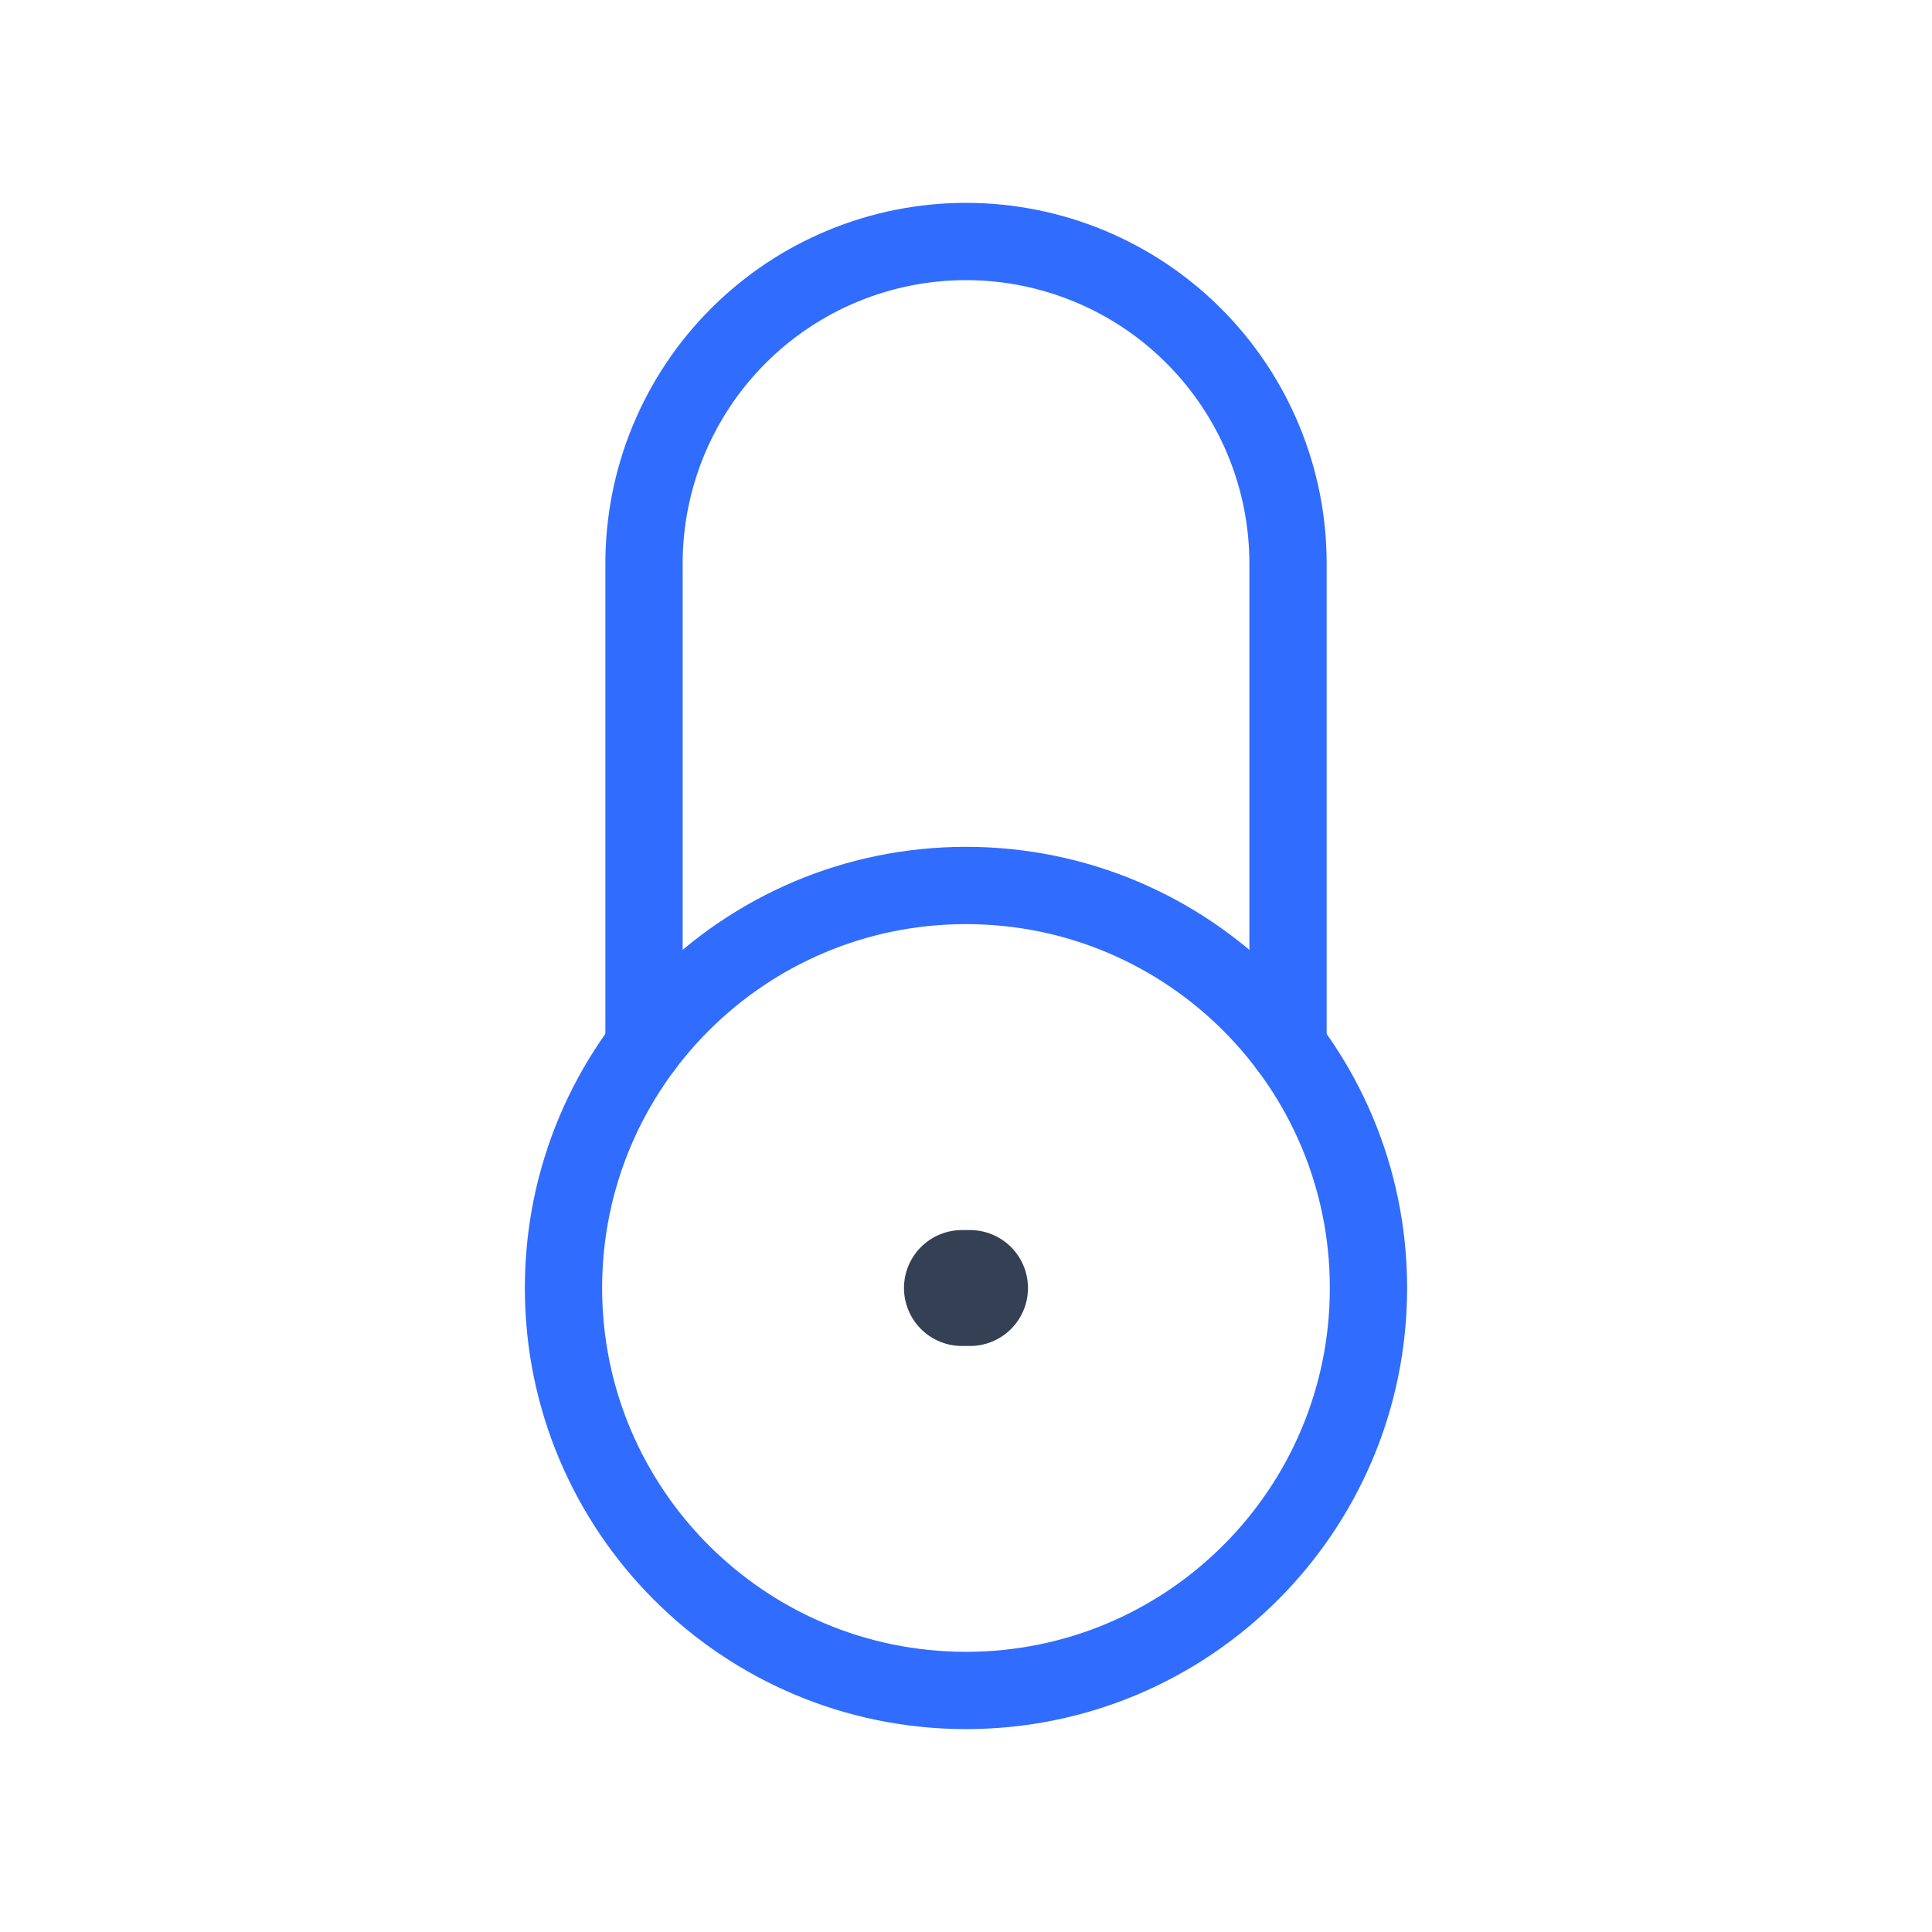 <svg width="50" height="50" viewBox="0 0 50 50" fill="none" xmlns="http://www.w3.org/2000/svg">
<path d="M25.104 33.334H24.895" stroke="#344054" stroke-width="3" stroke-linecap="round" stroke-linejoin="round"/>
<path d="M25 43.749C30.753 43.749 35.416 39.086 35.416 33.333C35.416 27.58 30.753 22.916 25 22.916C19.247 22.916 14.583 27.58 14.583 33.333C14.583 39.086 19.247 43.749 25 43.749Z" stroke="#306CFE" stroke-width="2" stroke-linecap="round" stroke-linejoin="round"/>
<path d="M16.667 27.083V14.583C16.667 12.373 17.545 10.254 19.108 8.691C20.671 7.128 22.79 6.25 25 6.25C27.21 6.25 29.33 7.128 30.893 8.691C32.456 10.254 33.334 12.373 33.334 14.583V27.083" stroke="#306CFE" stroke-width="2" stroke-linecap="round" stroke-linejoin="round"/>
</svg>
